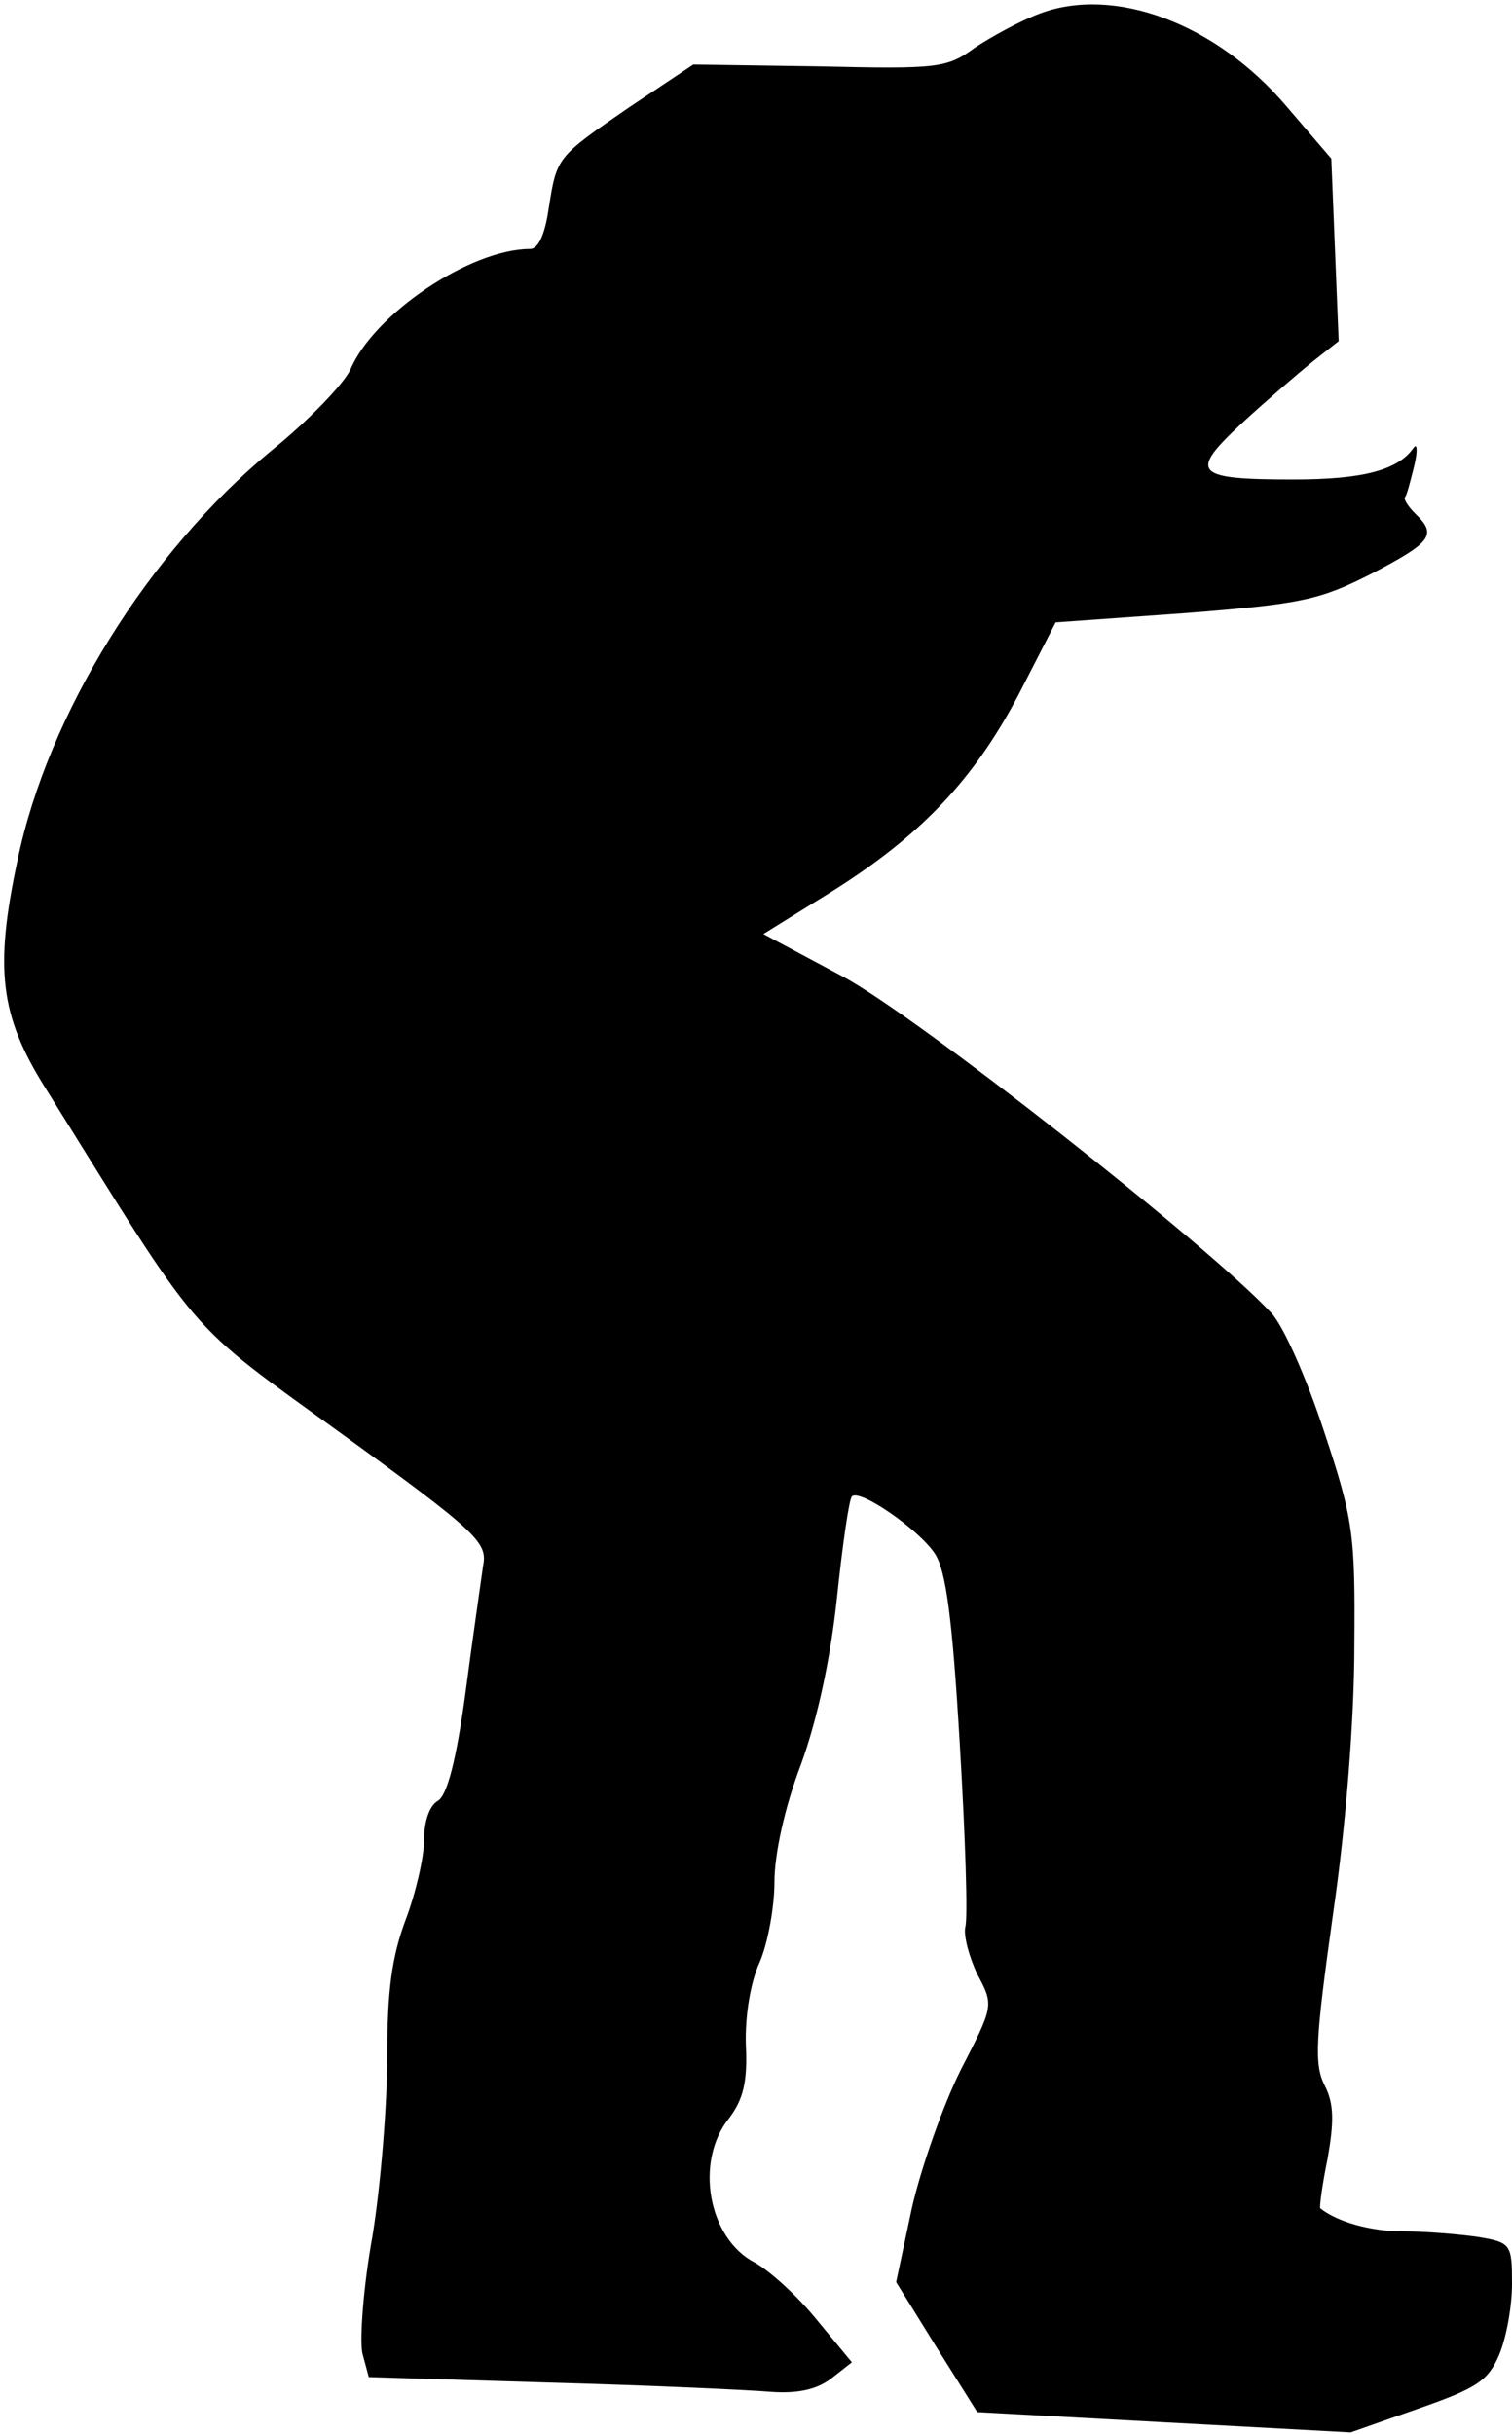 <?xml version="1.0" standalone="no"?>
<!DOCTYPE svg PUBLIC "-//W3C//DTD SVG 20010904//EN"
 "http://www.w3.org/TR/2001/REC-SVG-20010904/DTD/svg10.dtd">
<svg version="1.0" xmlns="http://www.w3.org/2000/svg"
 width="164pt" height="264pt" viewBox="0 0 164 264"
 preserveAspectRatio="xMidYMid meet">
<g transform="translate(0,264) scale(0.1,-0.1)"
fill="#000000" stroke="none">
<path fill="#000000" stroke="none" d="M1127 2625 c-21 -8 -52 -25 -70 -37
-30 -22 -40 -23 -169 -20 l-136 2 -69 -46 c-80 -55 -79 -54 -88 -111 -4 -27
-11 -43 -20 -43 -65 0 -170 -71 -195 -131 -7 -15 -45 -55 -86 -88 -133 -110
-242 -285 -275 -444 -25 -117 -19 -168 29 -245 174 -279 150 -252 324 -378
146 -106 157 -117 152 -142 -2 -15 -11 -76 -19 -137 -10 -74 -20 -112 -30
-118 -9 -5 -15 -22 -15 -42 0 -19 -9 -58 -20 -87 -15 -40 -20 -77 -20 -148 0
-52 -7 -140 -16 -195 -10 -55 -14 -112 -11 -127 l7 -26 197 -6 c109 -3 216 -8
239 -10 28 -2 49 2 65 14 l23 18 -38 46 c-21 26 -51 53 -67 62 -51 26 -66 110
-28 157 15 20 20 39 18 79 -1 32 5 68 15 90 9 21 16 60 16 87 0 30 11 81 29
128 18 50 32 115 39 182 6 57 13 105 16 108 8 9 73 -36 90 -62 12 -18 19 -70
27 -206 6 -100 9 -189 6 -199 -2 -9 4 -32 13 -51 18 -34 18 -34 -18 -104 -19
-38 -43 -106 -53 -150 l-17 -80 44 -71 44 -70 202 -11 203 -11 74 26 c63 22
75 30 87 58 8 19 14 53 14 77 0 43 -1 45 -37 51 -21 3 -57 6 -81 6 -35 0 -71
10 -90 25 -1 1 2 25 8 54 7 40 7 59 -3 79 -12 23 -10 51 9 187 14 96 23 212
23 290 1 121 -1 137 -33 233 -19 58 -44 114 -57 128 -70 75 -386 323 -465 365
l-86 46 74 46 c97 61 154 121 203 214 l40 78 140 10 c127 10 146 14 203 43 65
34 71 42 47 65 -8 8 -13 16 -11 18 2 2 6 18 10 34 4 17 3 25 -1 19 -17 -24
-55 -34 -130 -34 -108 0 -114 7 -56 61 26 24 61 54 77 67 l28 22 -4 99 -4 99
-48 56 c-77 91 -188 132 -269 101z"/>
</g>
</svg>
